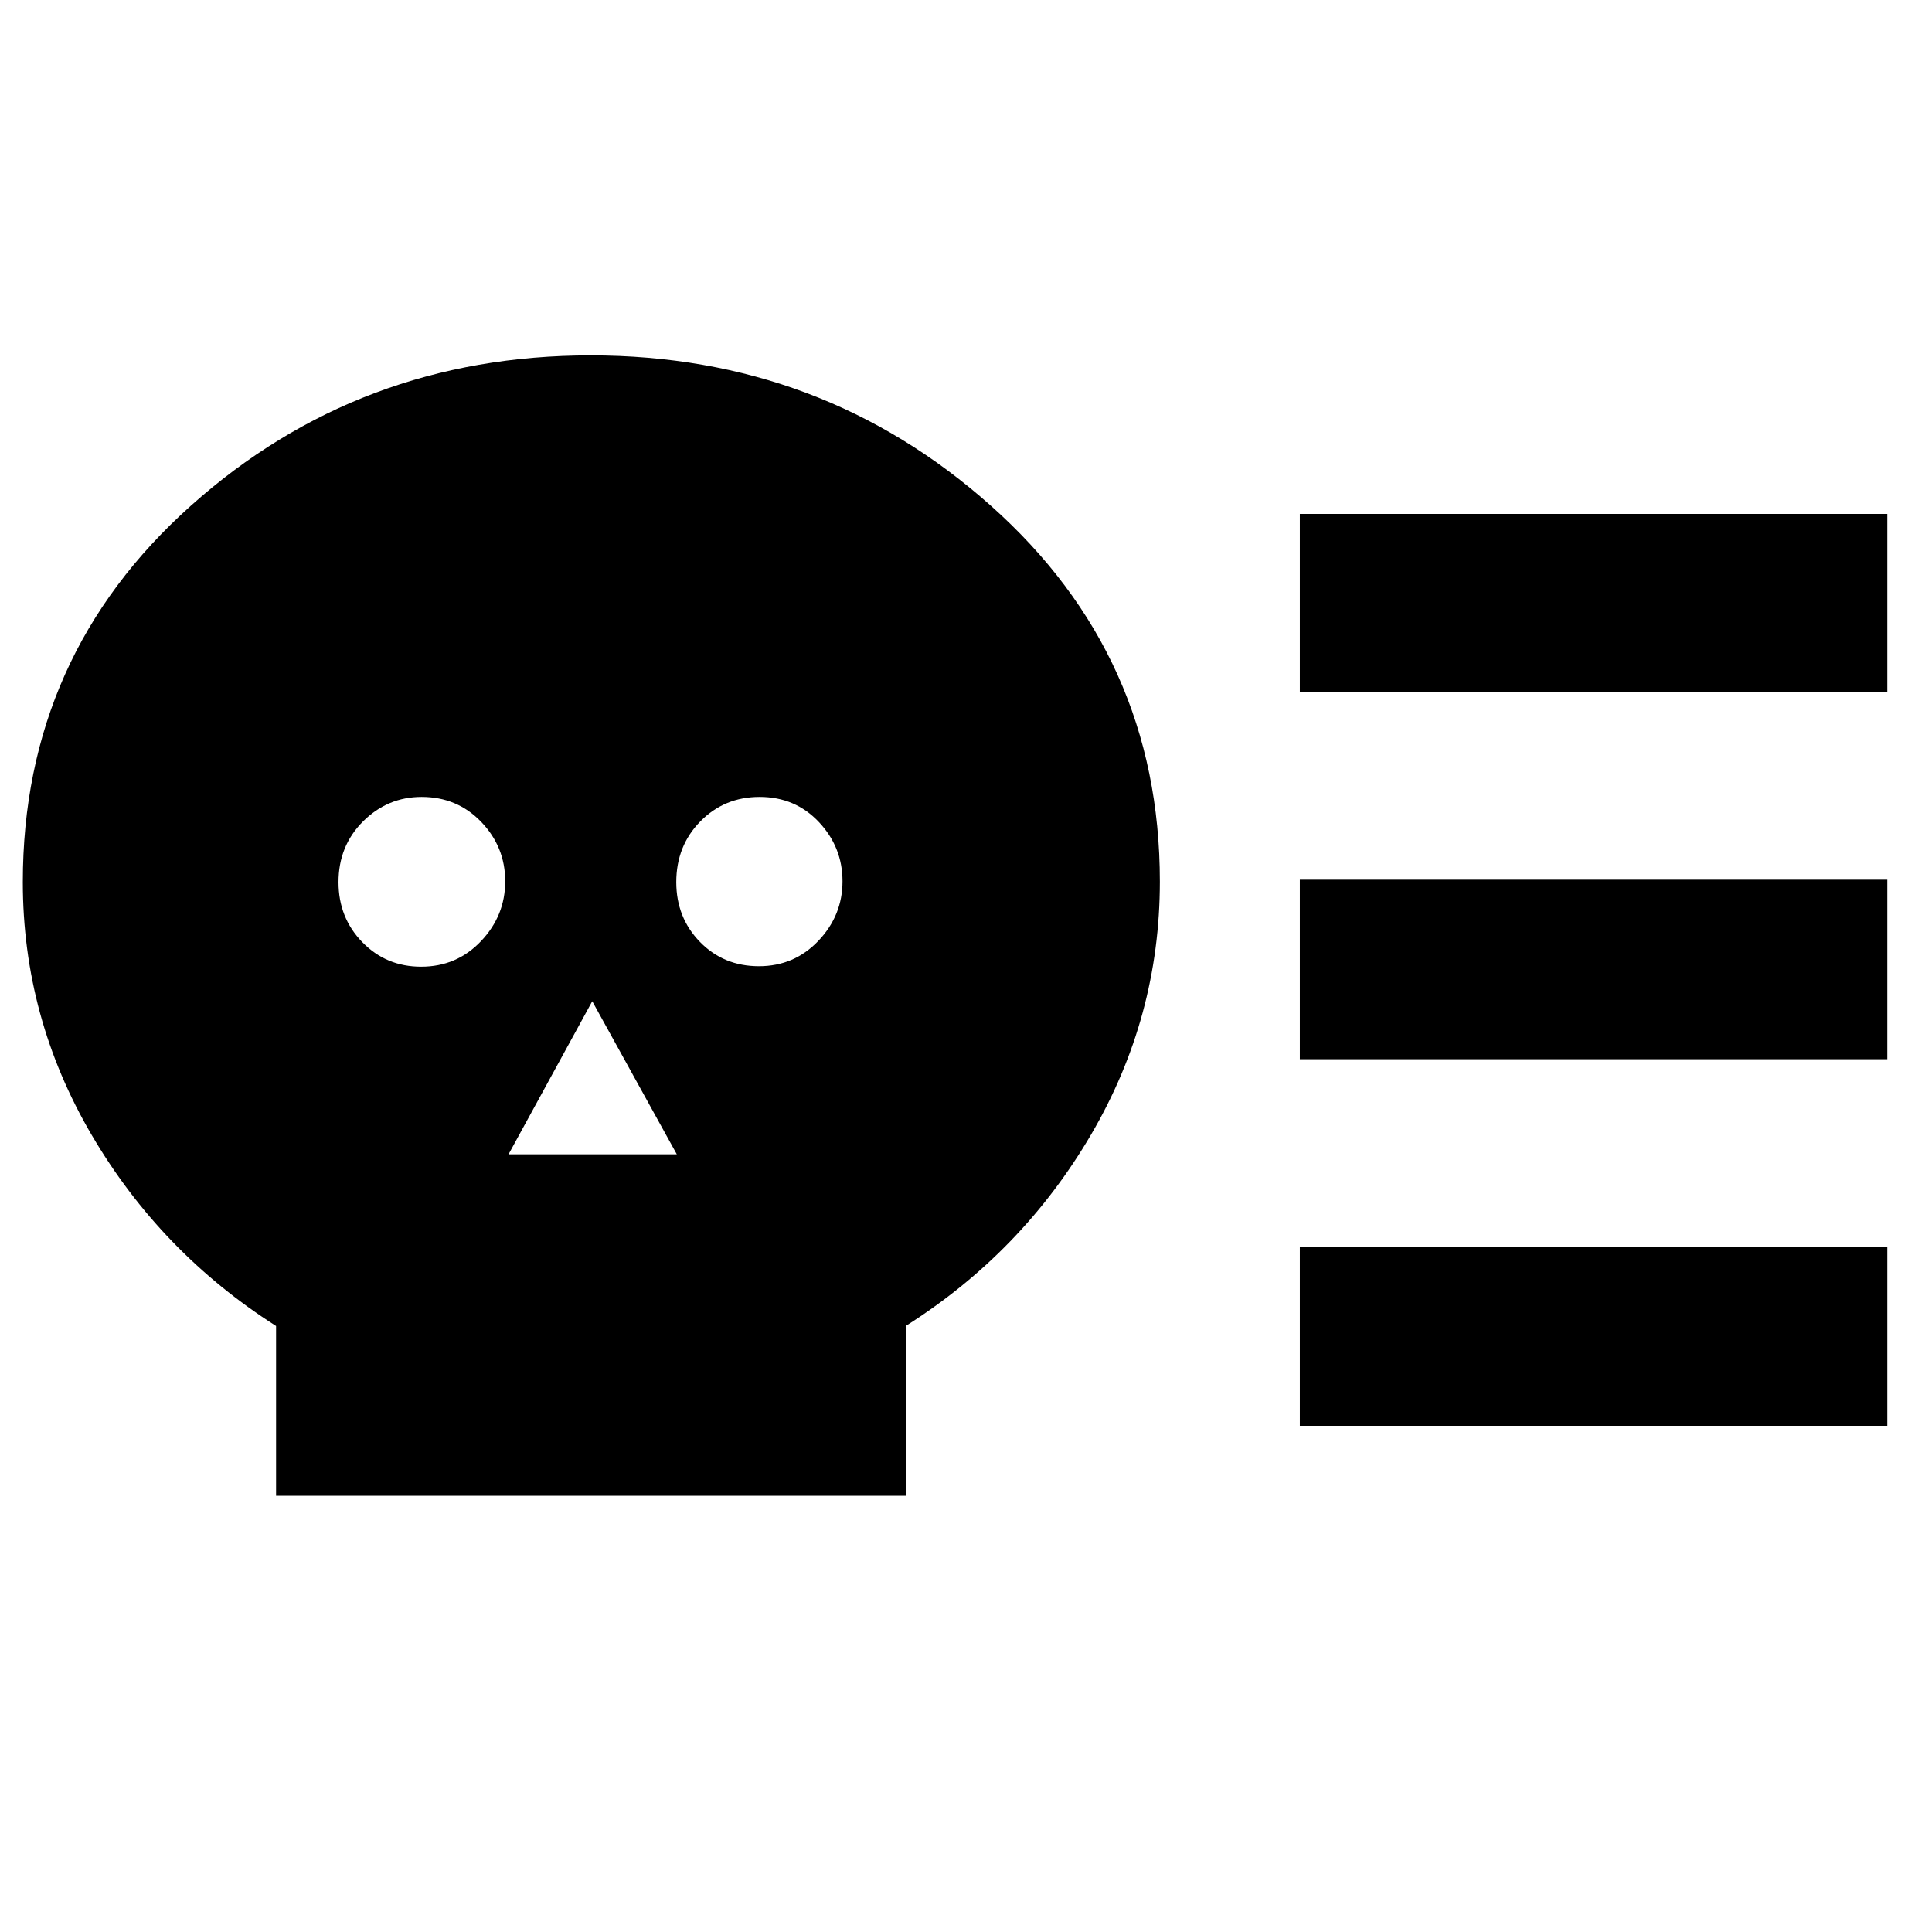 <svg xmlns="http://www.w3.org/2000/svg" height="40" viewBox="0 -960 960 960" width="40"><path d="M137.18-216.75v-84.37q-57.41-36.59-91.63-94.92-34.21-58.33-34.21-125.69 0-112.48 83.61-187.08 83.61-74.6 198.57-74.6 114.97 0 198.89 74.75 83.92 74.74 83.92 186.7 0 67.44-34.25 125.85-34.25 58.4-91.92 94.91v84.45H137.18Zm72.08-262.9q17.7 0 29.74-12.68 12.04-12.67 12.04-29.76 0-17.08-11.92-29.5-11.92-12.42-29.61-12.42-16.92 0-29.12 12.17-12.19 12.18-12.19 30.17 0 17.72 11.87 29.87 11.88 12.15 29.19 12.15Zm43.44 93.21h83.6l-42.01-76.05-41.59 76.05Zm124.41-93.45q17.54 0 29.54-12.61 11.99-12.61 11.99-29.59 0-16.99-11.76-29.46-11.76-12.46-29.42-12.46-17.52 0-29.47 12.17-11.95 12.18-11.95 30.17 0 17.62 11.76 29.7 11.76 12.08 29.31 12.08Zm268.77 46.19v-89.18H937.8v89.18H645.88Zm0 182.18v-88.85H937.8v88.85H645.88Zm0-364.7v-88.42H937.8v88.42H645.88Z"/></svg>